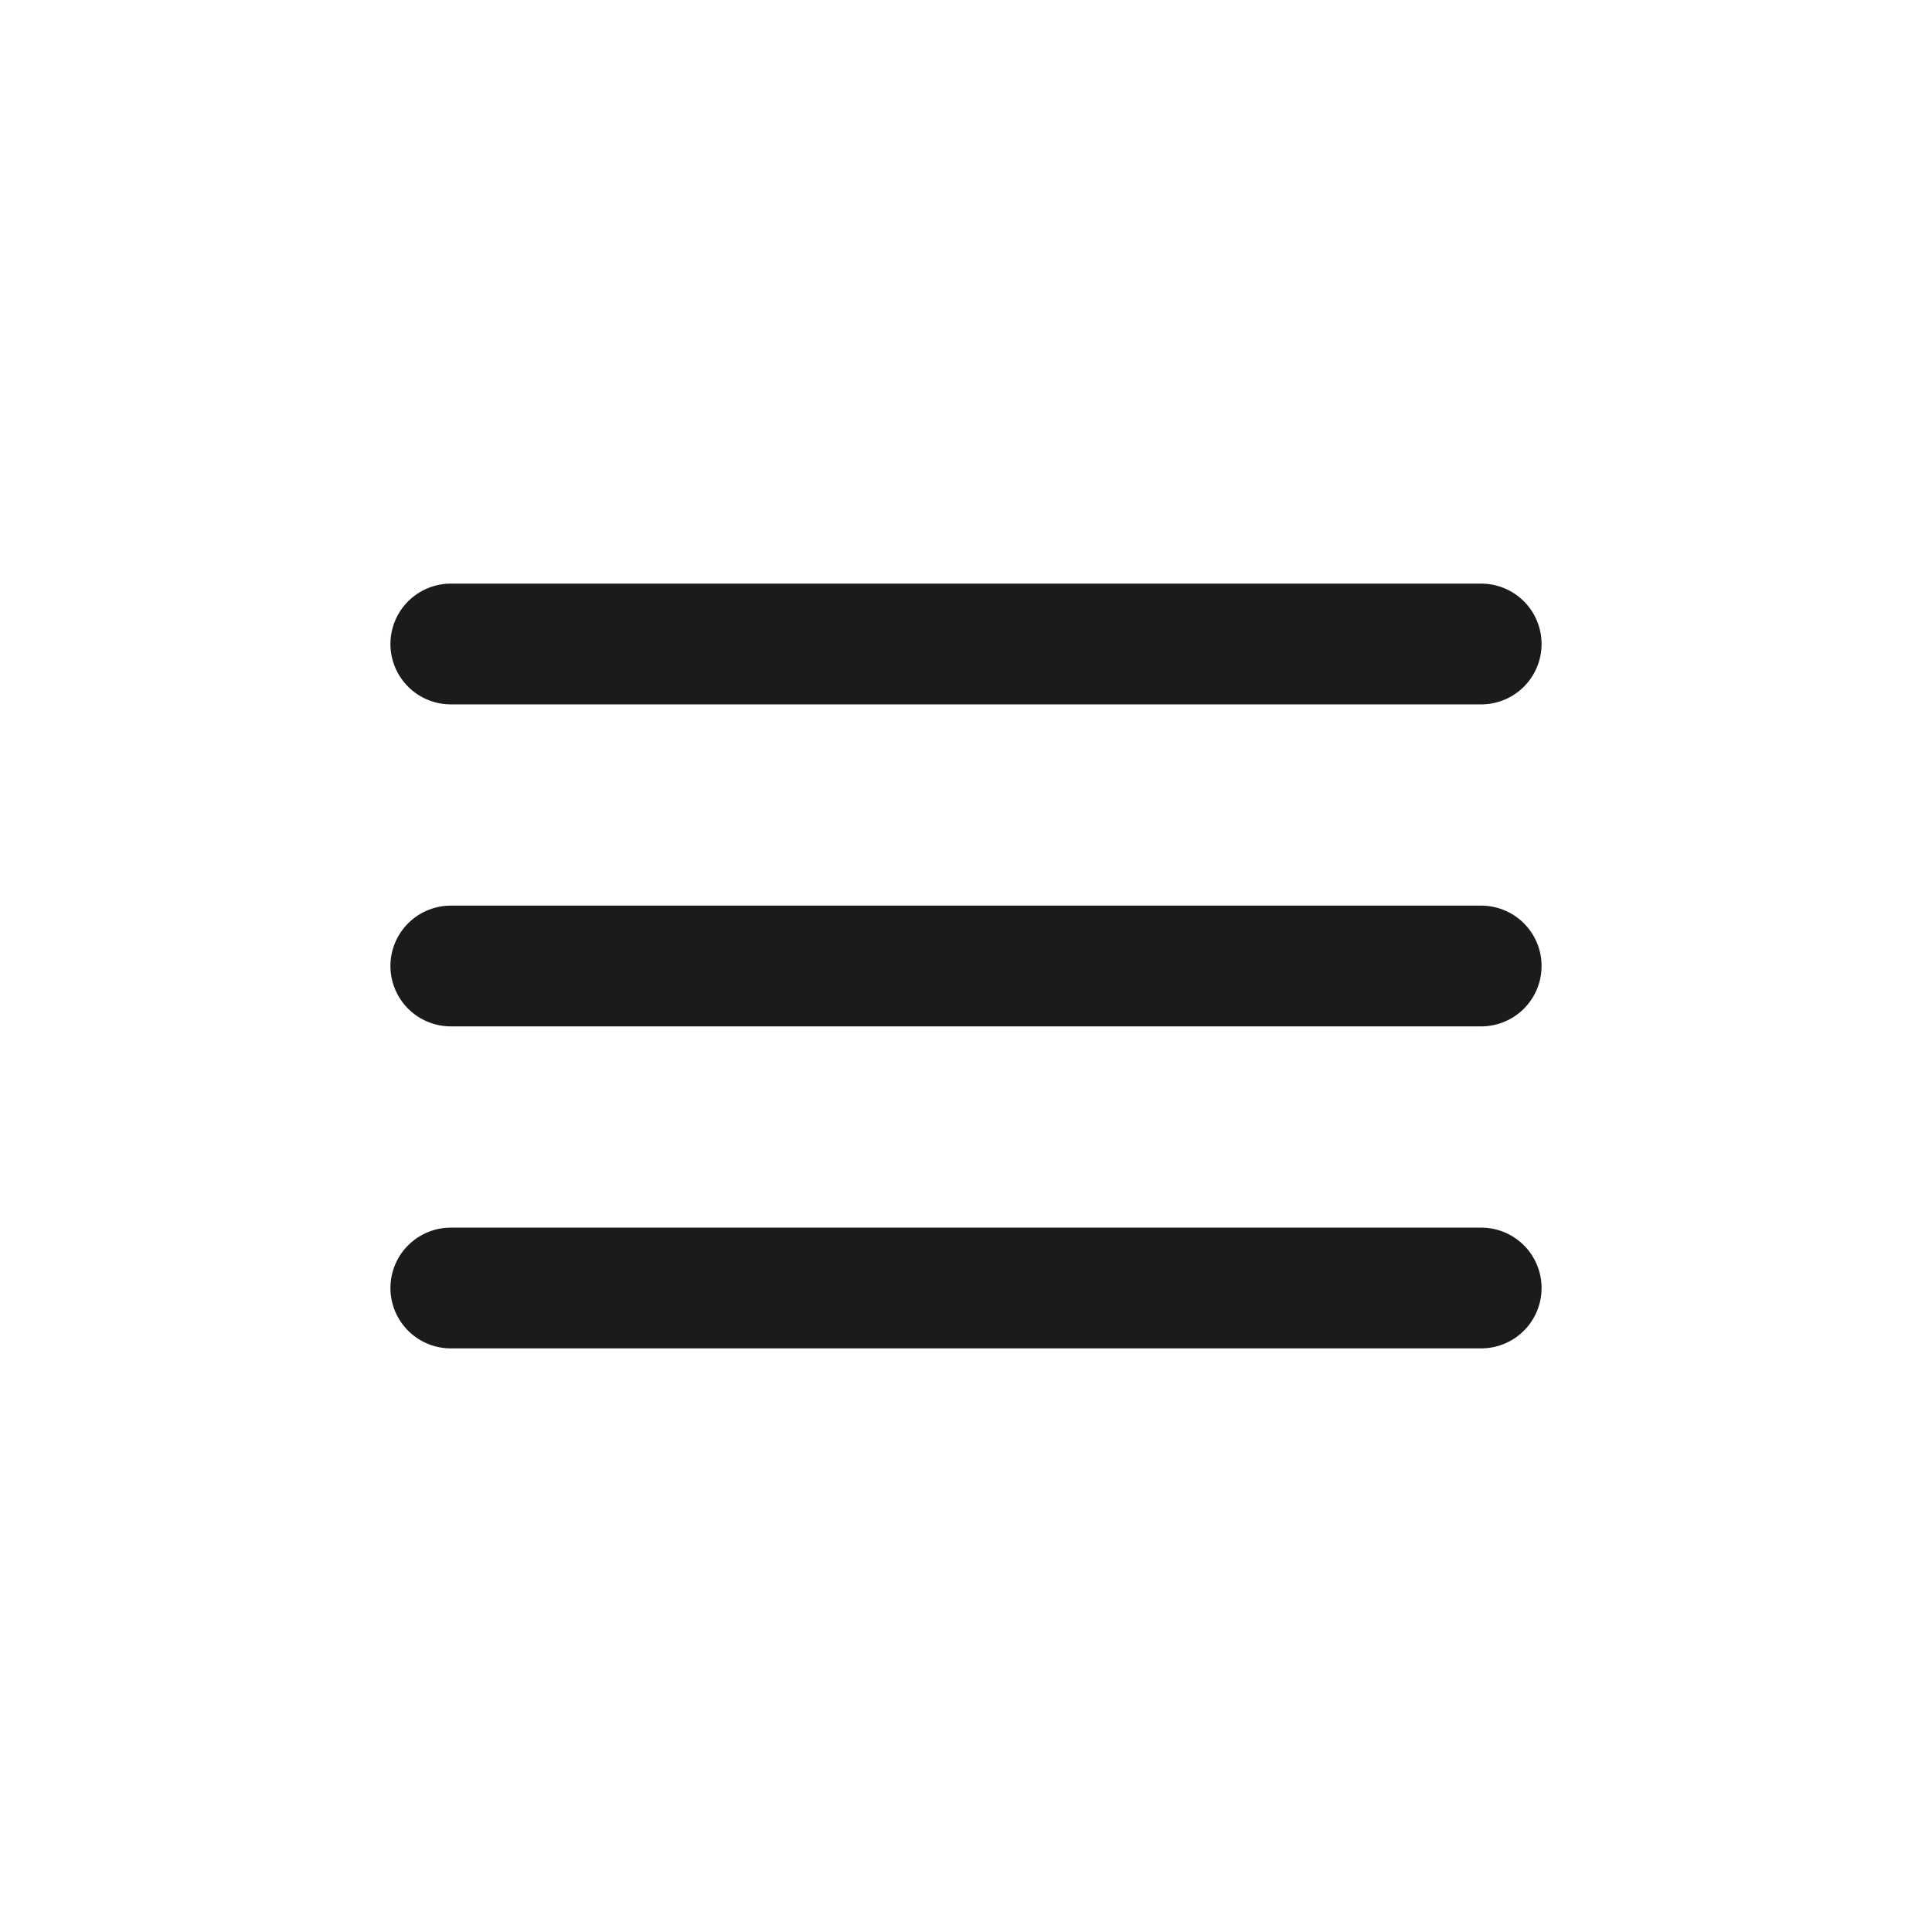 <svg width="24" height="24" viewBox="0 0 24 24" fill="none" xmlns="http://www.w3.org/2000/svg">
<path d="M18.4 8L5.6 8" stroke="#1A1B1B" stroke-width="1.5" stroke-linecap="round"/>
<path d="M18.4 12L5.6 12" stroke="#1A1B1B" stroke-width="1.5" stroke-linecap="round"/>
<path d="M18.4 16L5.6 16" stroke="#1A1B1B" stroke-width="1.5" stroke-linecap="round"/>
</svg>
